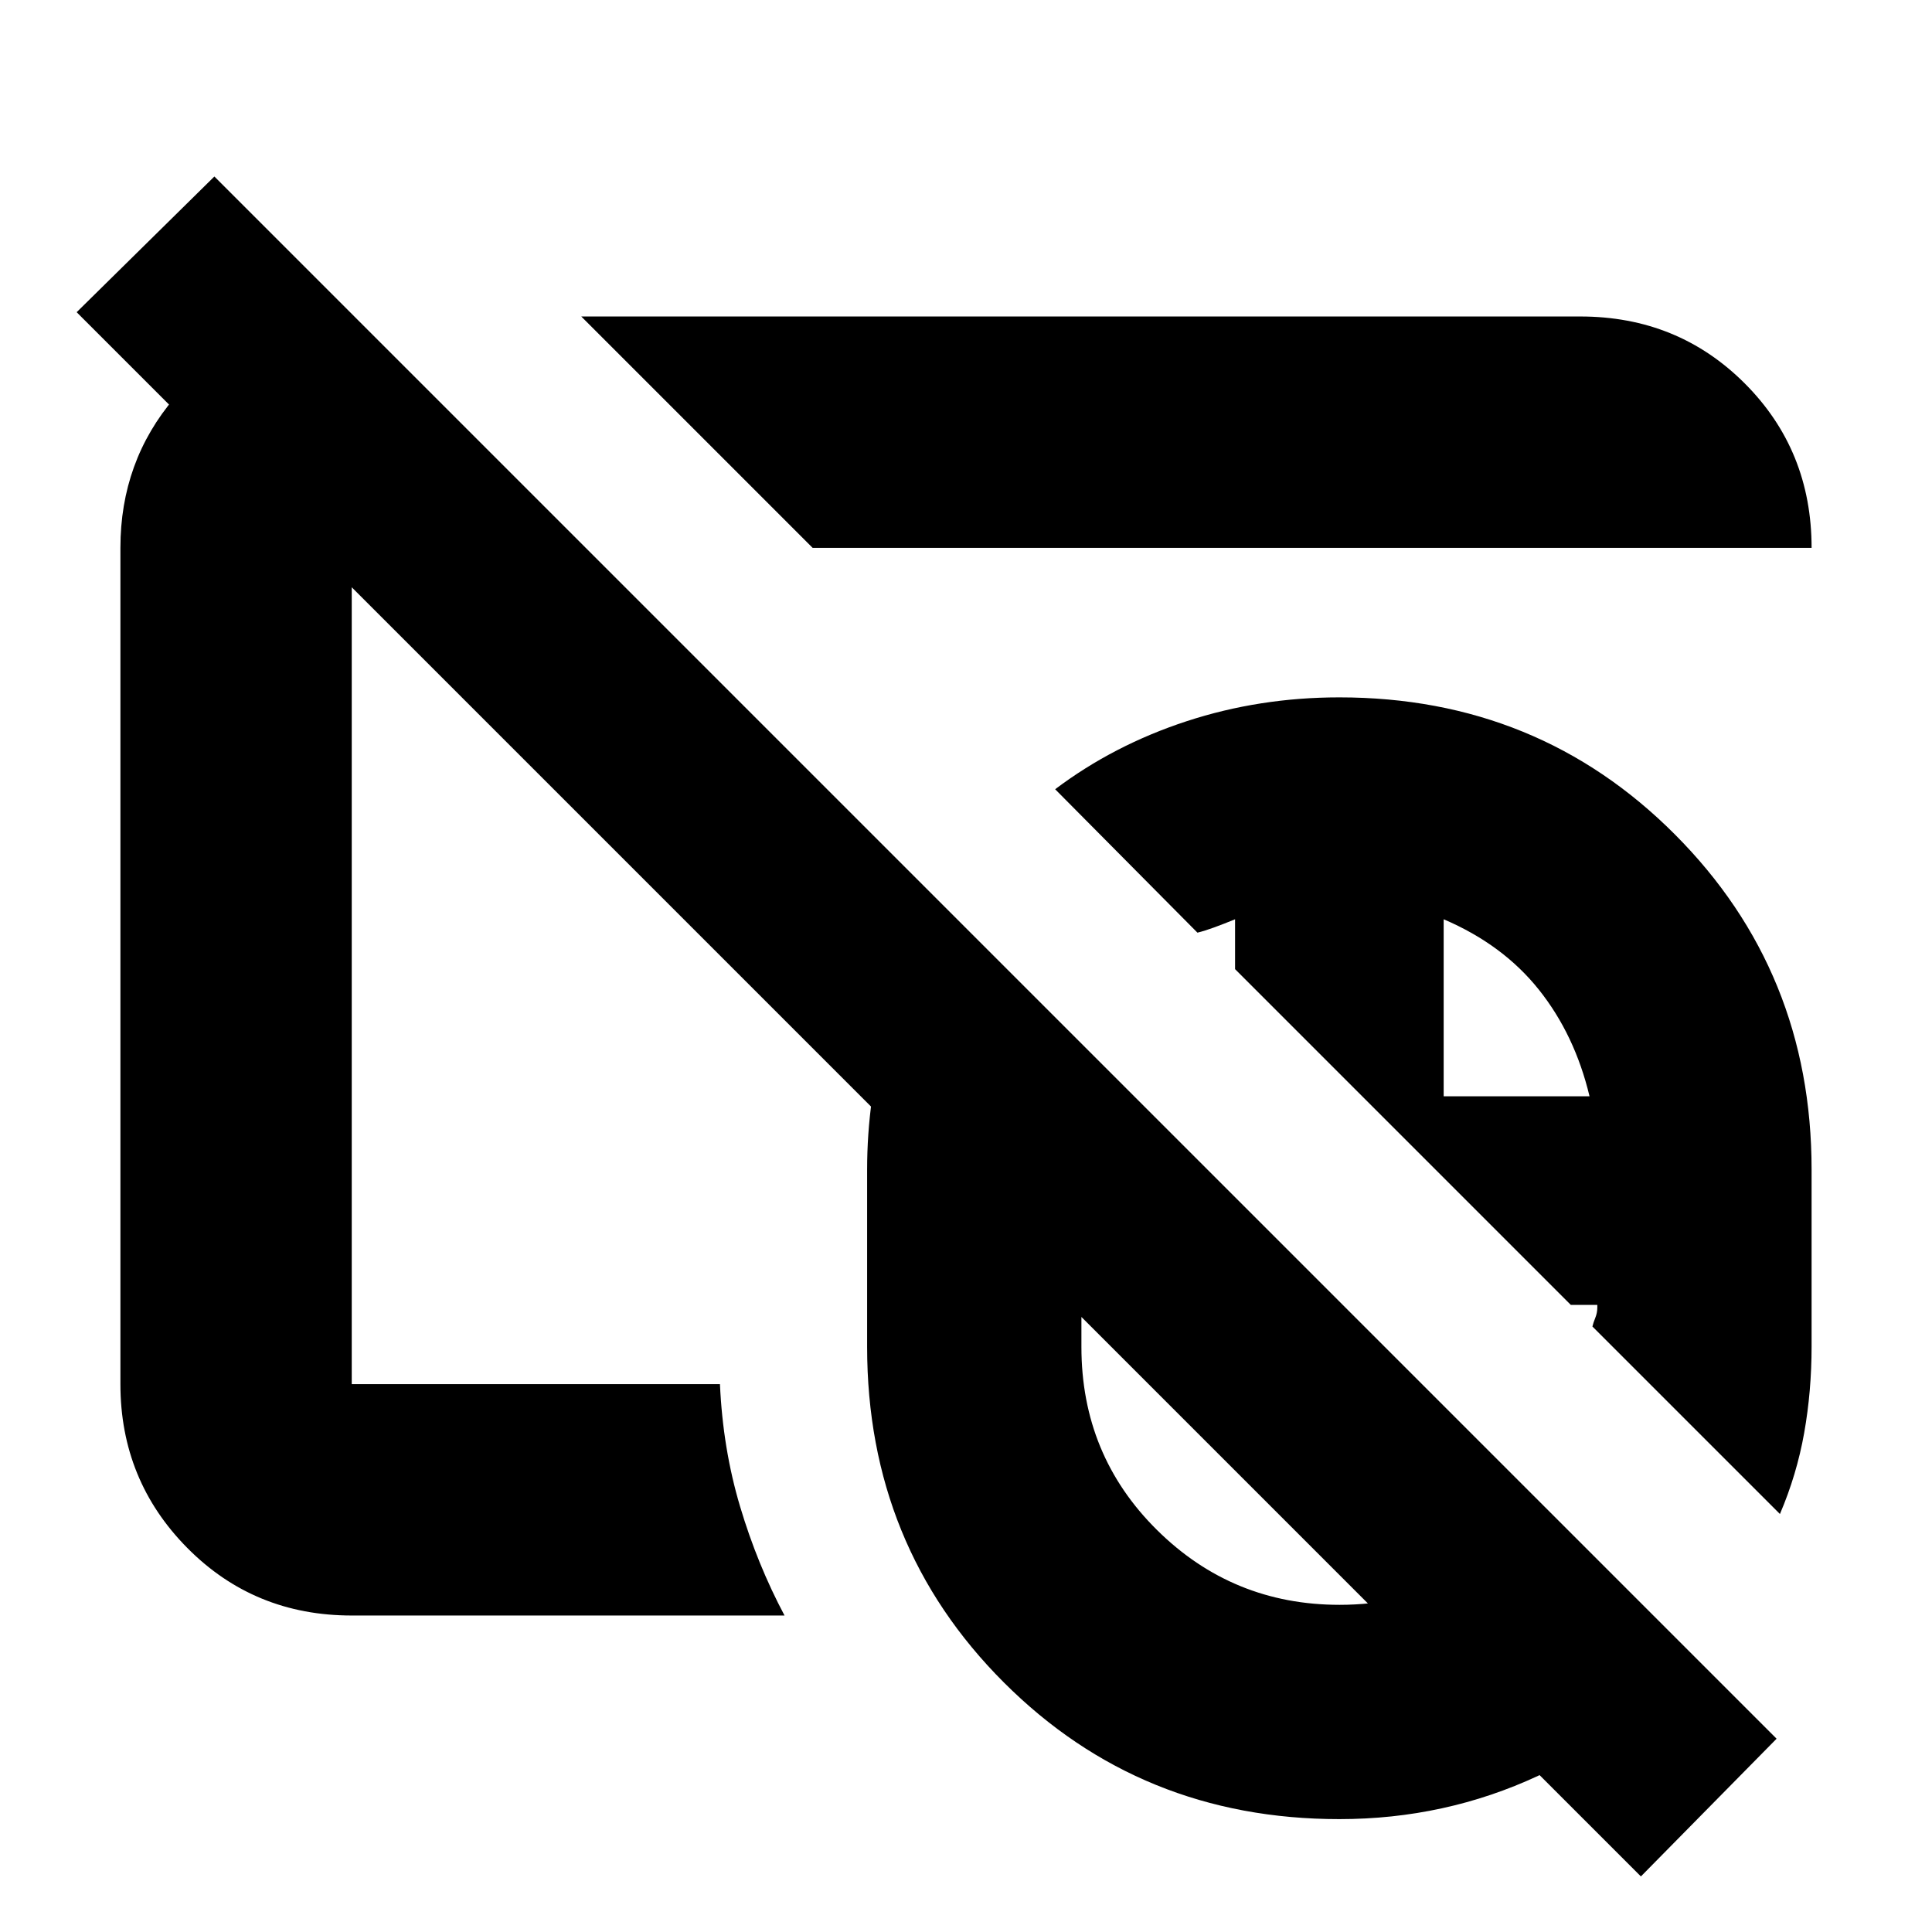 <svg xmlns="http://www.w3.org/2000/svg" height="20" viewBox="0 -960 960 960" width="20"><path d="M665.52-332.22Zm0 0ZM815.35-27.61 38.09-804.87l68.43-67.43L882.78-96.04l-67.43 68.43ZM665.52-332.22Zm0 0Zm0 276.13q-98.8 0-166.72-67.92-67.93-67.93-67.93-166.73v-88.09q0-35.39 9.63-69.15 9.63-33.76 27.89-62.45l198.83 198.82H537.35v20.87q0 53.81 37.56 90.99 37.57 37.18 90.71 37.18 31.24 0 57.94-13 26.71-13 44.27-35.43l75.21 75.22q-32.55 36.64-78.75 58.17-46.19 21.52-98.77 21.52ZM884.44-207.7l-93.18-93.17q.44-1.87 1.44-4.33t1-5.15v-1.26h-13.18L613.7-478.44v-24.78q-5.61 2.31-10.36 4.04-4.75 1.74-8.34 2.61l-70.7-71.26q29.09-21.93 65.3-33.79 36.21-11.86 75.92-11.86 98.8 0 166.73 68.11 67.92 68.11 67.92 166.54v87.94q0 22.17-3.68 42.89-3.68 20.73-12.05 40.3ZM717.35-415.26h72.48q-7.31-30.57-25.18-52.98-17.87-22.41-47.3-34.98v87.96ZM416.96-561.87ZM174.78-157.26q-48.48 0-81.72-33.59-33.23-33.58-33.23-81.37v-415.56q0-43.01 26.99-74.66 27-31.65 67.96-38.6h23l113.26 113.26H174.78v415.56h182.96q1.43 32.09 10 60.79 8.56 28.71 22.09 54.17H174.78Zm229-530.52L288.83-802.74h496.39q48.48 0 81.72 33.24 33.23 33.23 33.23 81.72H403.78Zm110.26 110.26Z"/></svg>
